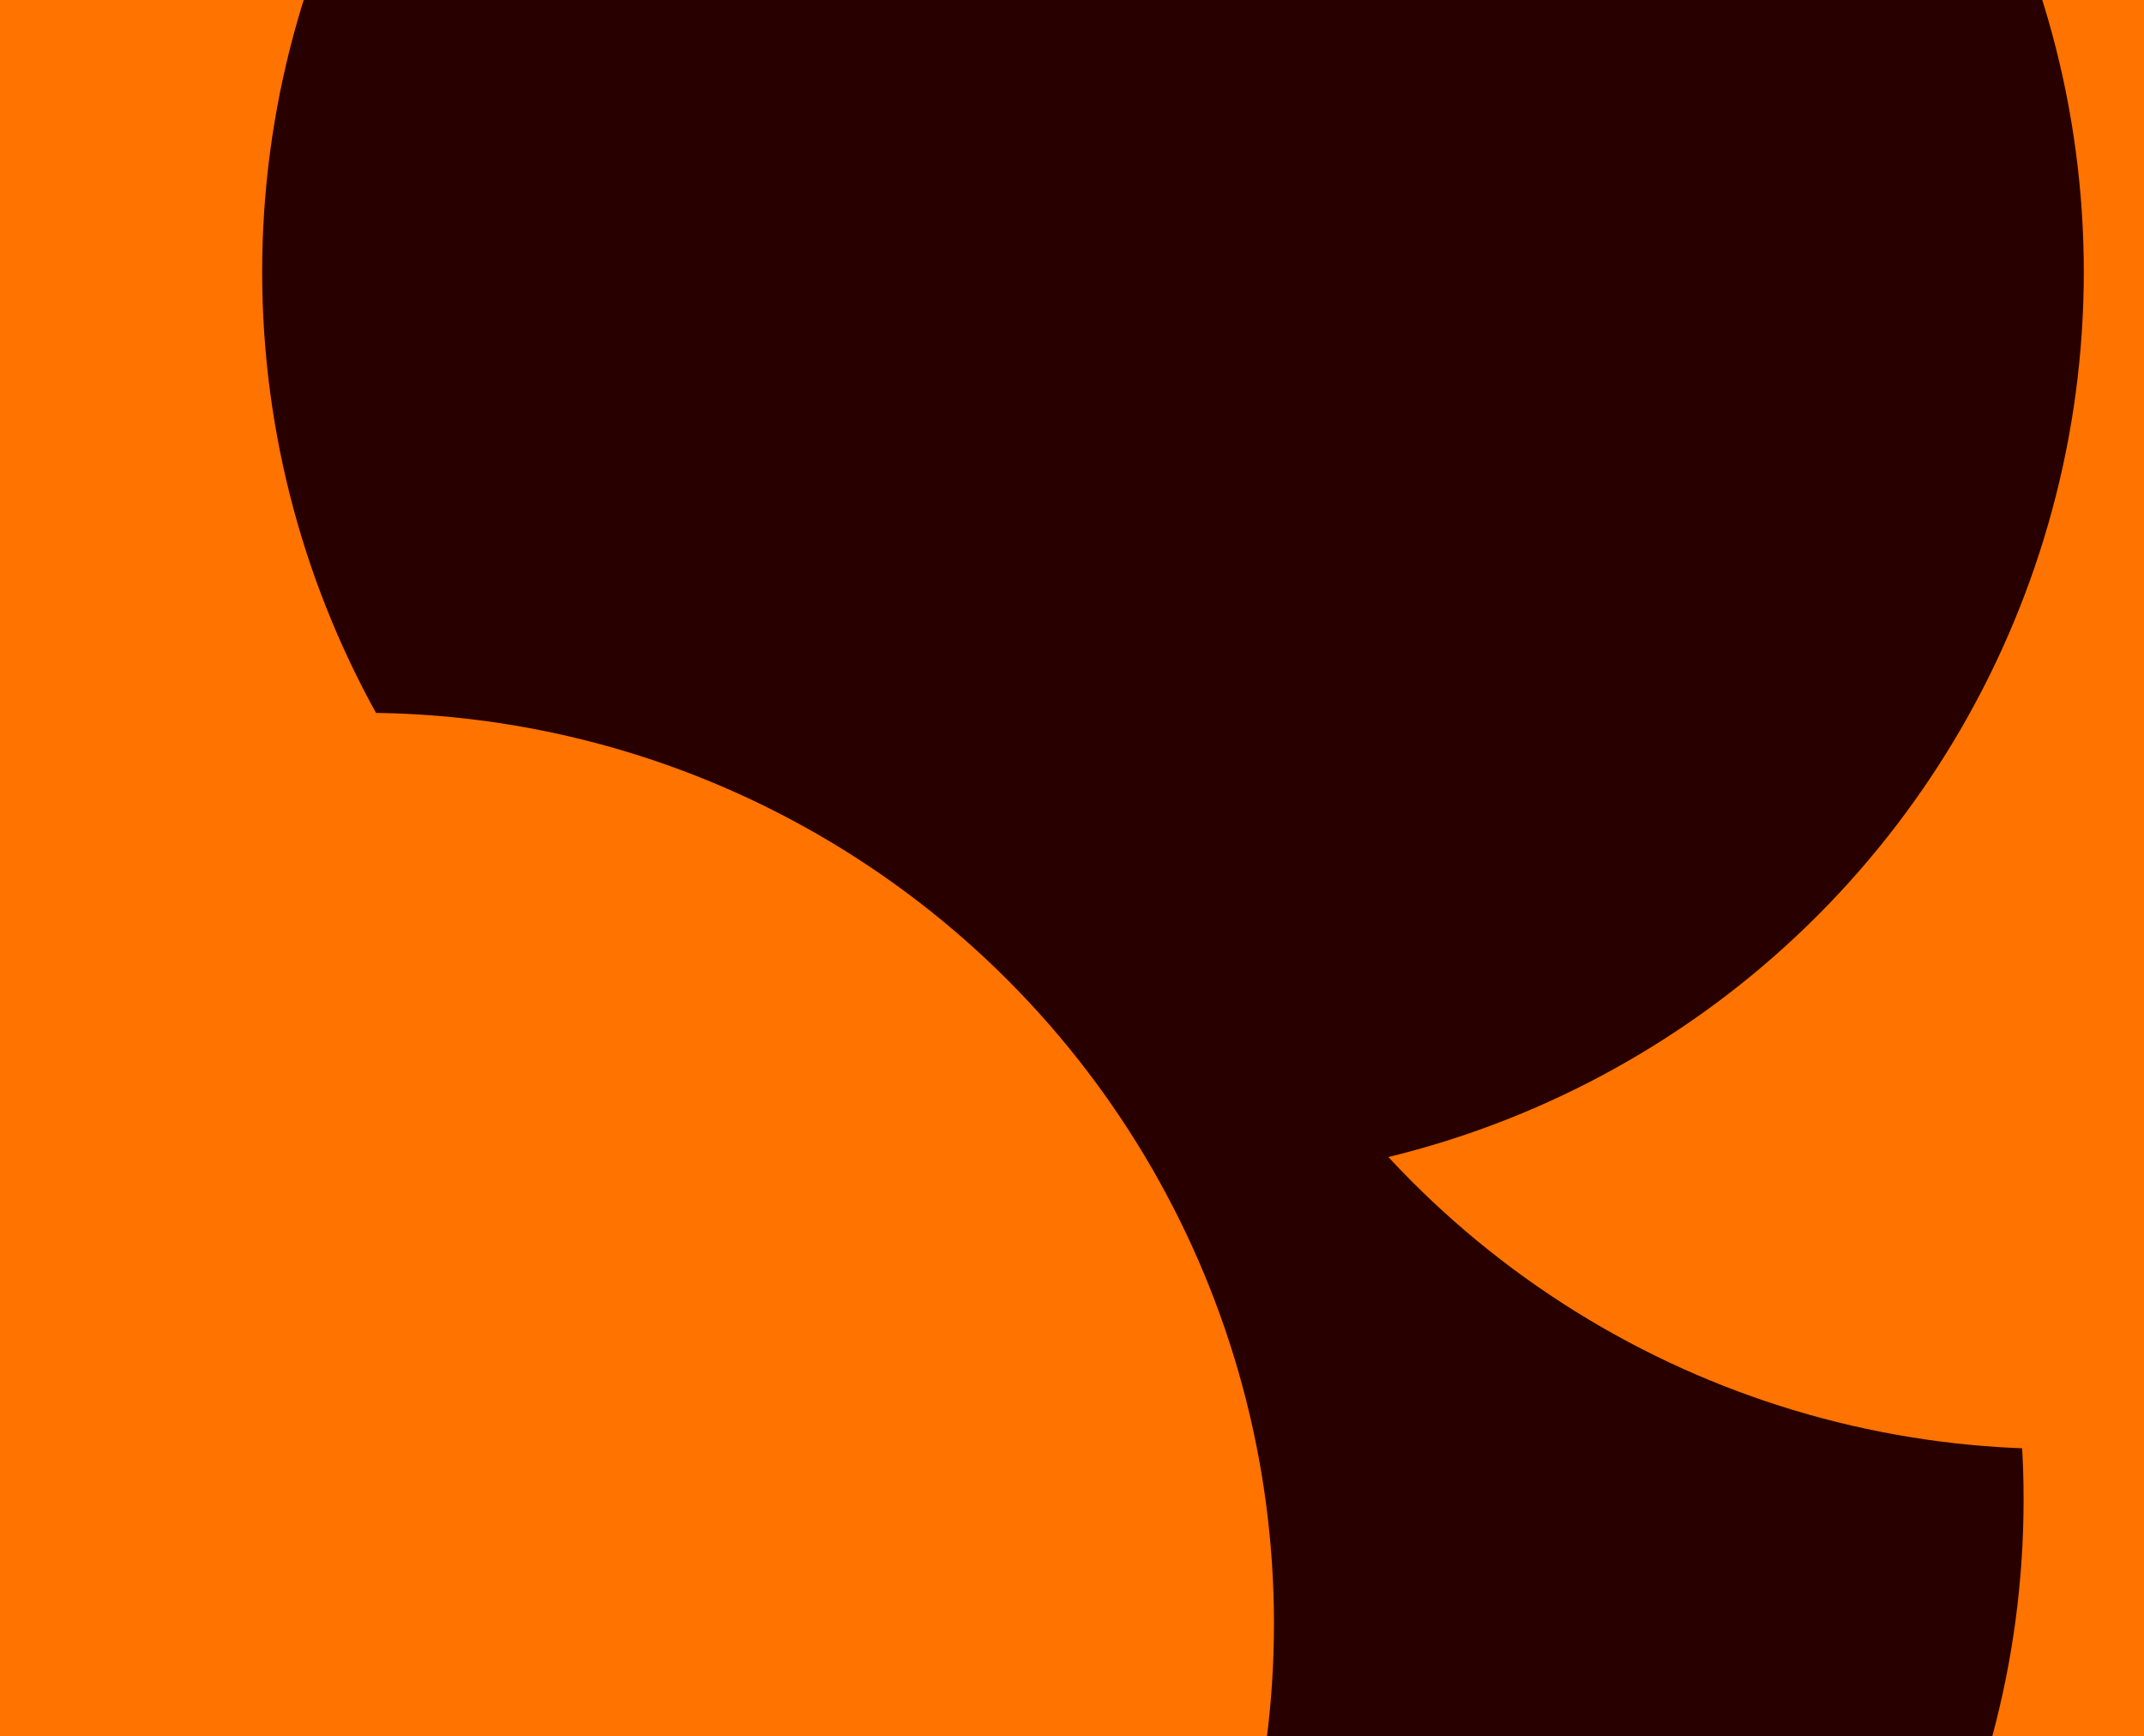 <svg id="visual" viewBox="0 0 1104 894" width="1104" height="894" xmlns="http://www.w3.org/2000/svg" xmlns:xlink="http://www.w3.org/1999/xlink" version="1.1"><defs><filter id="blur1" x="-10%" y="-10%" width="120%" height="120%"><feFlood flood-opacity="0" result="BackgroundImageFix"></feFlood><feBlend mode="normal" in="SourceGraphic" in2="BackgroundImageFix" result="shape"></feBlend><feGaussianBlur stdDeviation="211" result="effect1_foregroundBlur"></feGaussianBlur></filter></defs><rect width="1104" height="894" fill="#290000"></rect><g filter="url(#blur1)"><circle cx="973" cy="619" fill="#ff7300" r="469"></circle><circle cx="573" cy="772" fill="#290000" r="469"></circle><circle cx="122" cy="316" fill="#ff7300" r="469"></circle><circle cx="1059" cy="277" fill="#ff7300" r="469"></circle><circle cx="604" cy="140" fill="#290000" r="469"></circle><circle cx="187" cy="836" fill="#ff7300" r="469"></circle></g></svg>